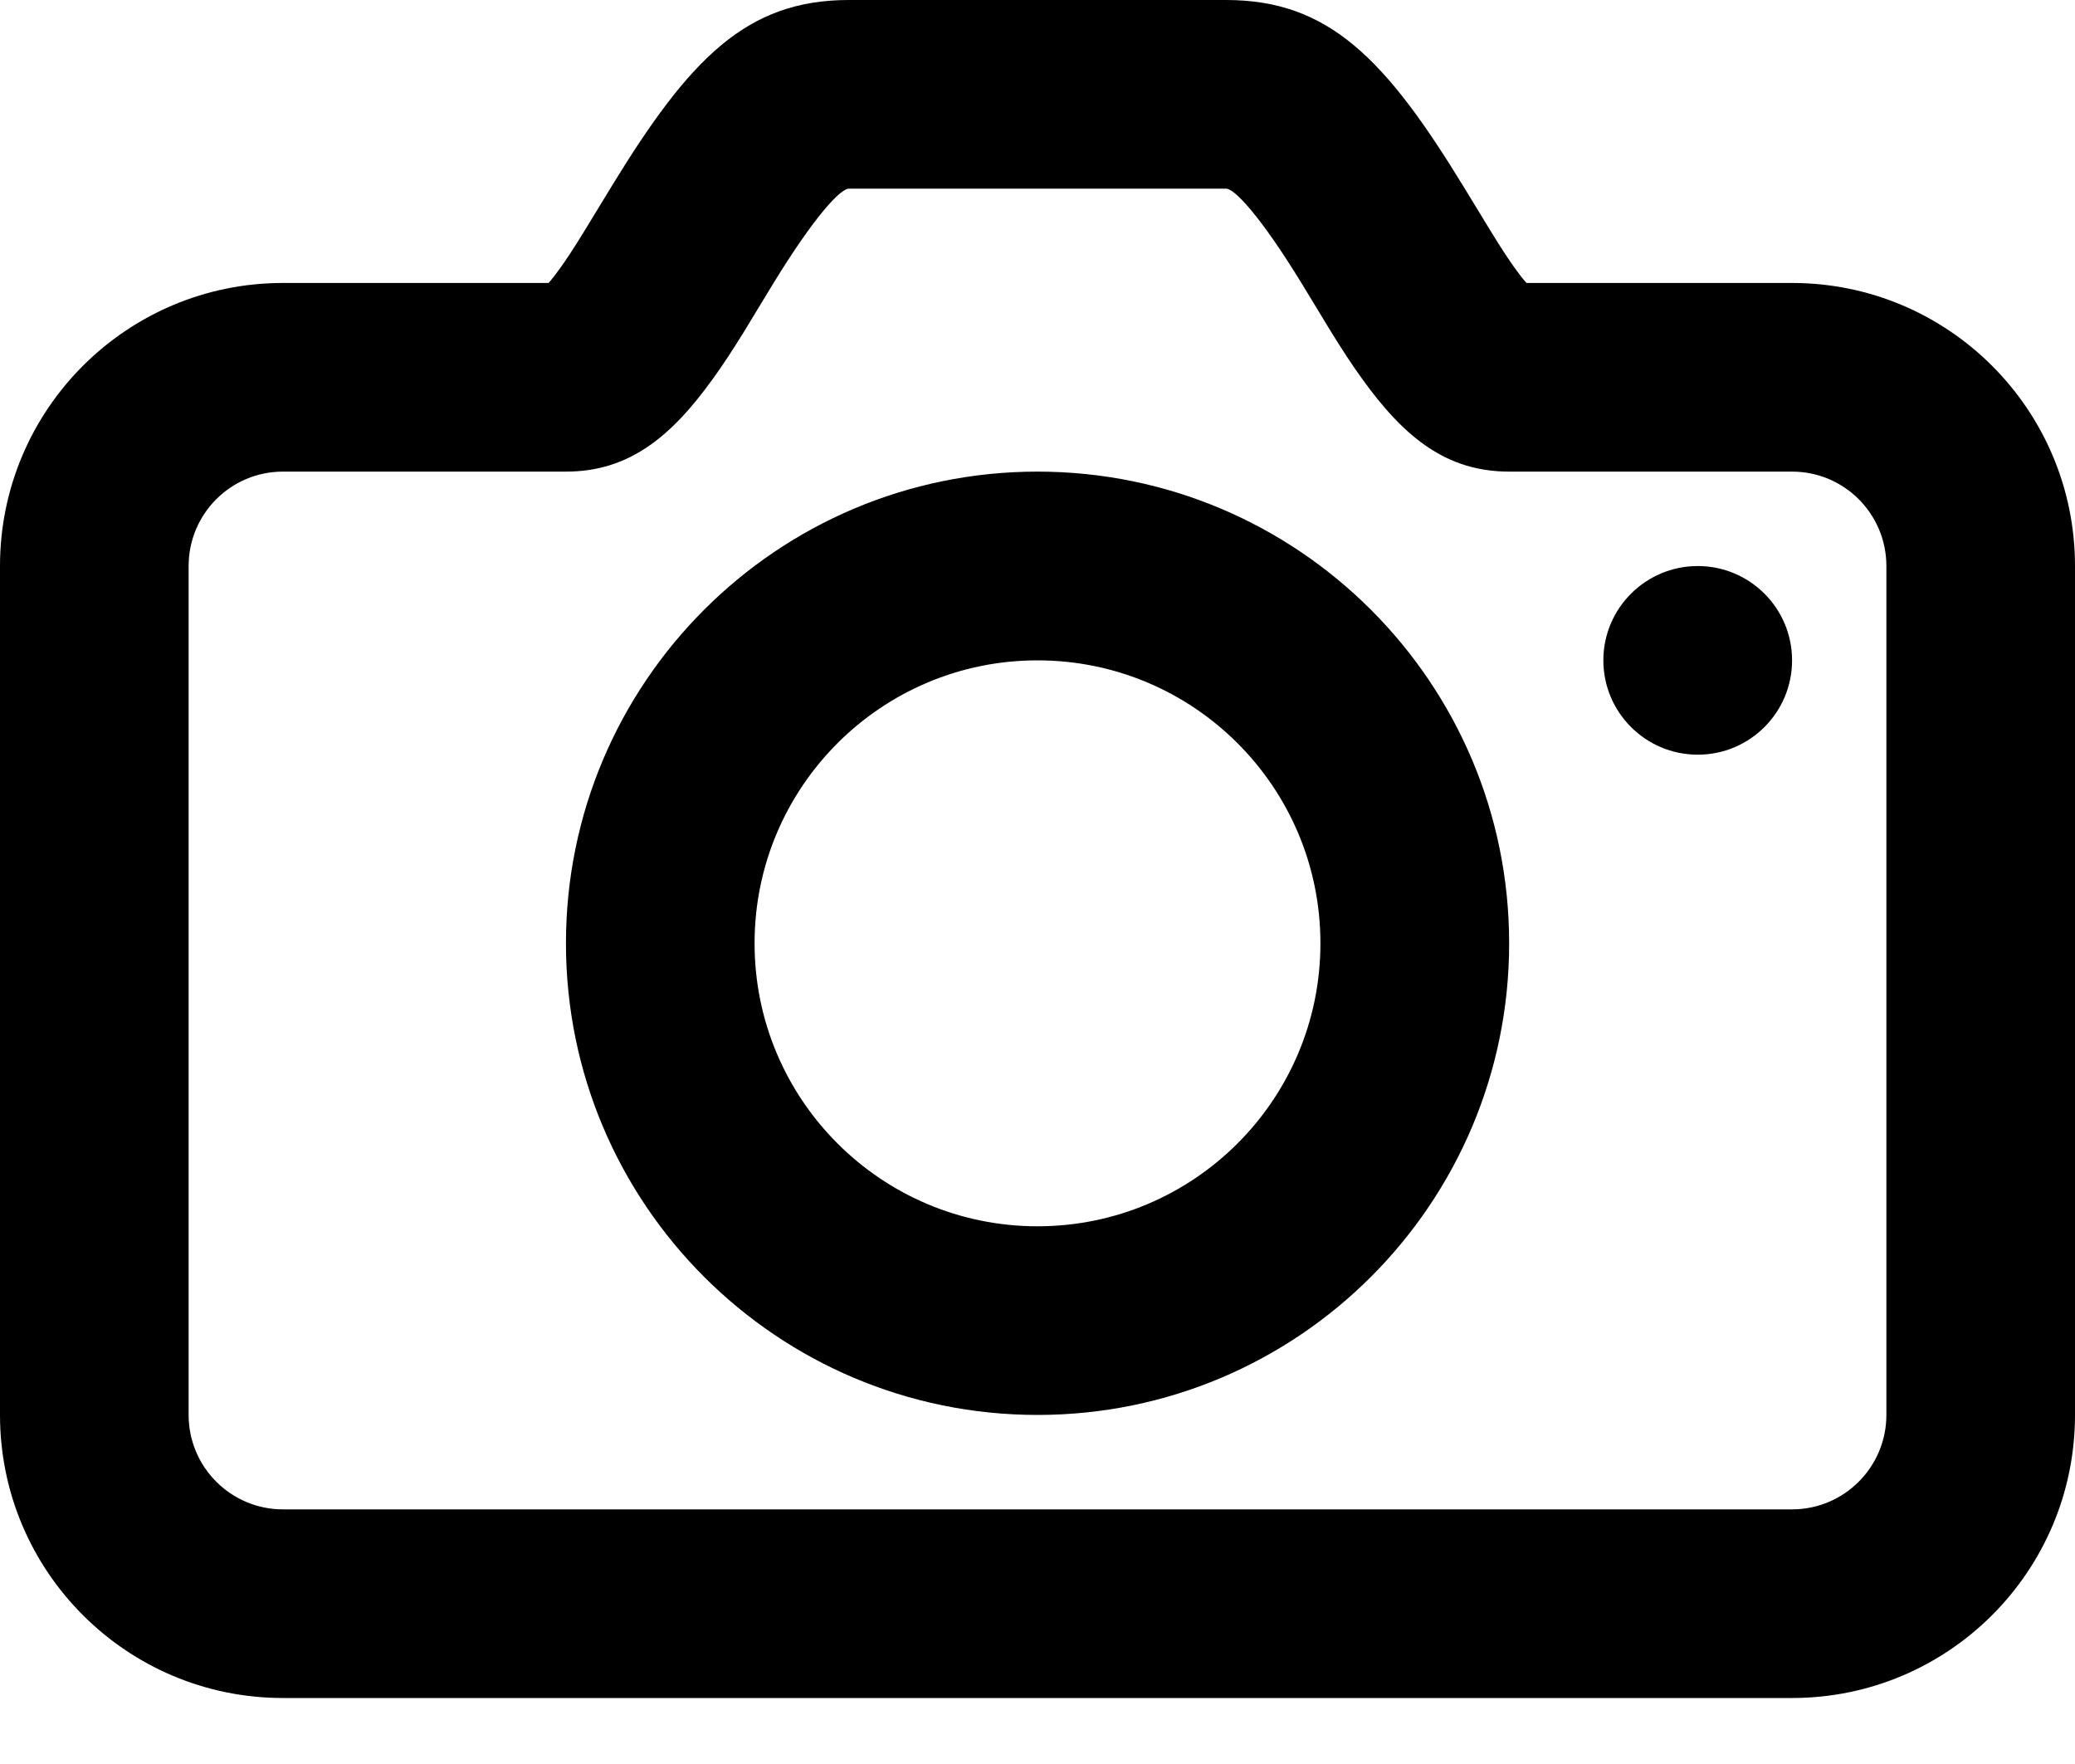 <svg width="20" height="17" viewBox="0 0 20 17" fill="none" xmlns="http://www.w3.org/2000/svg">
<path fill-rule="evenodd" clip-rule="evenodd" d="M5.397 2.587C5.462 2.497 5.533 2.388 5.624 2.24C5.676 2.157 5.862 1.848 5.893 1.799C6.646 0.566 7.194 0 8.182 0H11.818C12.806 0 13.354 0.566 14.107 1.799C14.138 1.848 14.324 2.157 14.376 2.24C14.467 2.388 14.538 2.497 14.603 2.587C14.645 2.646 14.682 2.693 14.713 2.727H17.273C18.779 2.727 20 3.948 20 5.455V13.636C20 15.143 18.779 16.364 17.273 16.364H2.727C1.221 16.364 0 15.143 0 13.636V5.455C0 3.948 1.221 2.727 2.727 2.727H5.287C5.318 2.693 5.355 2.646 5.397 2.587ZM2.727 4.545C2.225 4.545 1.818 4.952 1.818 5.455V13.636C1.818 14.138 2.225 14.546 2.727 14.546H17.273C17.775 14.546 18.182 14.138 18.182 13.636V5.455C18.182 4.952 17.775 4.545 17.273 4.545H14.546C13.941 4.545 13.534 4.215 13.127 3.648C13.033 3.518 12.94 3.376 12.828 3.195C12.772 3.103 12.583 2.79 12.556 2.747C12.145 2.074 11.897 1.818 11.818 1.818H8.182C8.103 1.818 7.855 2.074 7.444 2.747C7.417 2.79 7.228 3.103 7.172 3.195C7.06 3.376 6.967 3.518 6.873 3.648C6.466 4.215 6.058 4.545 5.455 4.545H2.727ZM16.364 7.273C16.866 7.273 17.273 6.866 17.273 6.364C17.273 5.862 16.866 5.455 16.364 5.455C15.862 5.455 15.454 5.862 15.454 6.364C15.454 6.866 15.862 7.273 16.364 7.273ZM10 13.636C7.49 13.636 5.455 11.601 5.455 9.091C5.455 6.581 7.49 4.545 10 4.545C12.51 4.545 14.546 6.581 14.546 9.091C14.546 11.601 12.51 13.636 10 13.636ZM10 11.818C11.506 11.818 12.727 10.597 12.727 9.091C12.727 7.585 11.506 6.364 10 6.364C8.494 6.364 7.273 7.585 7.273 9.091C7.273 10.597 8.494 11.818 10 11.818Z" fill="black"/>
</svg>
